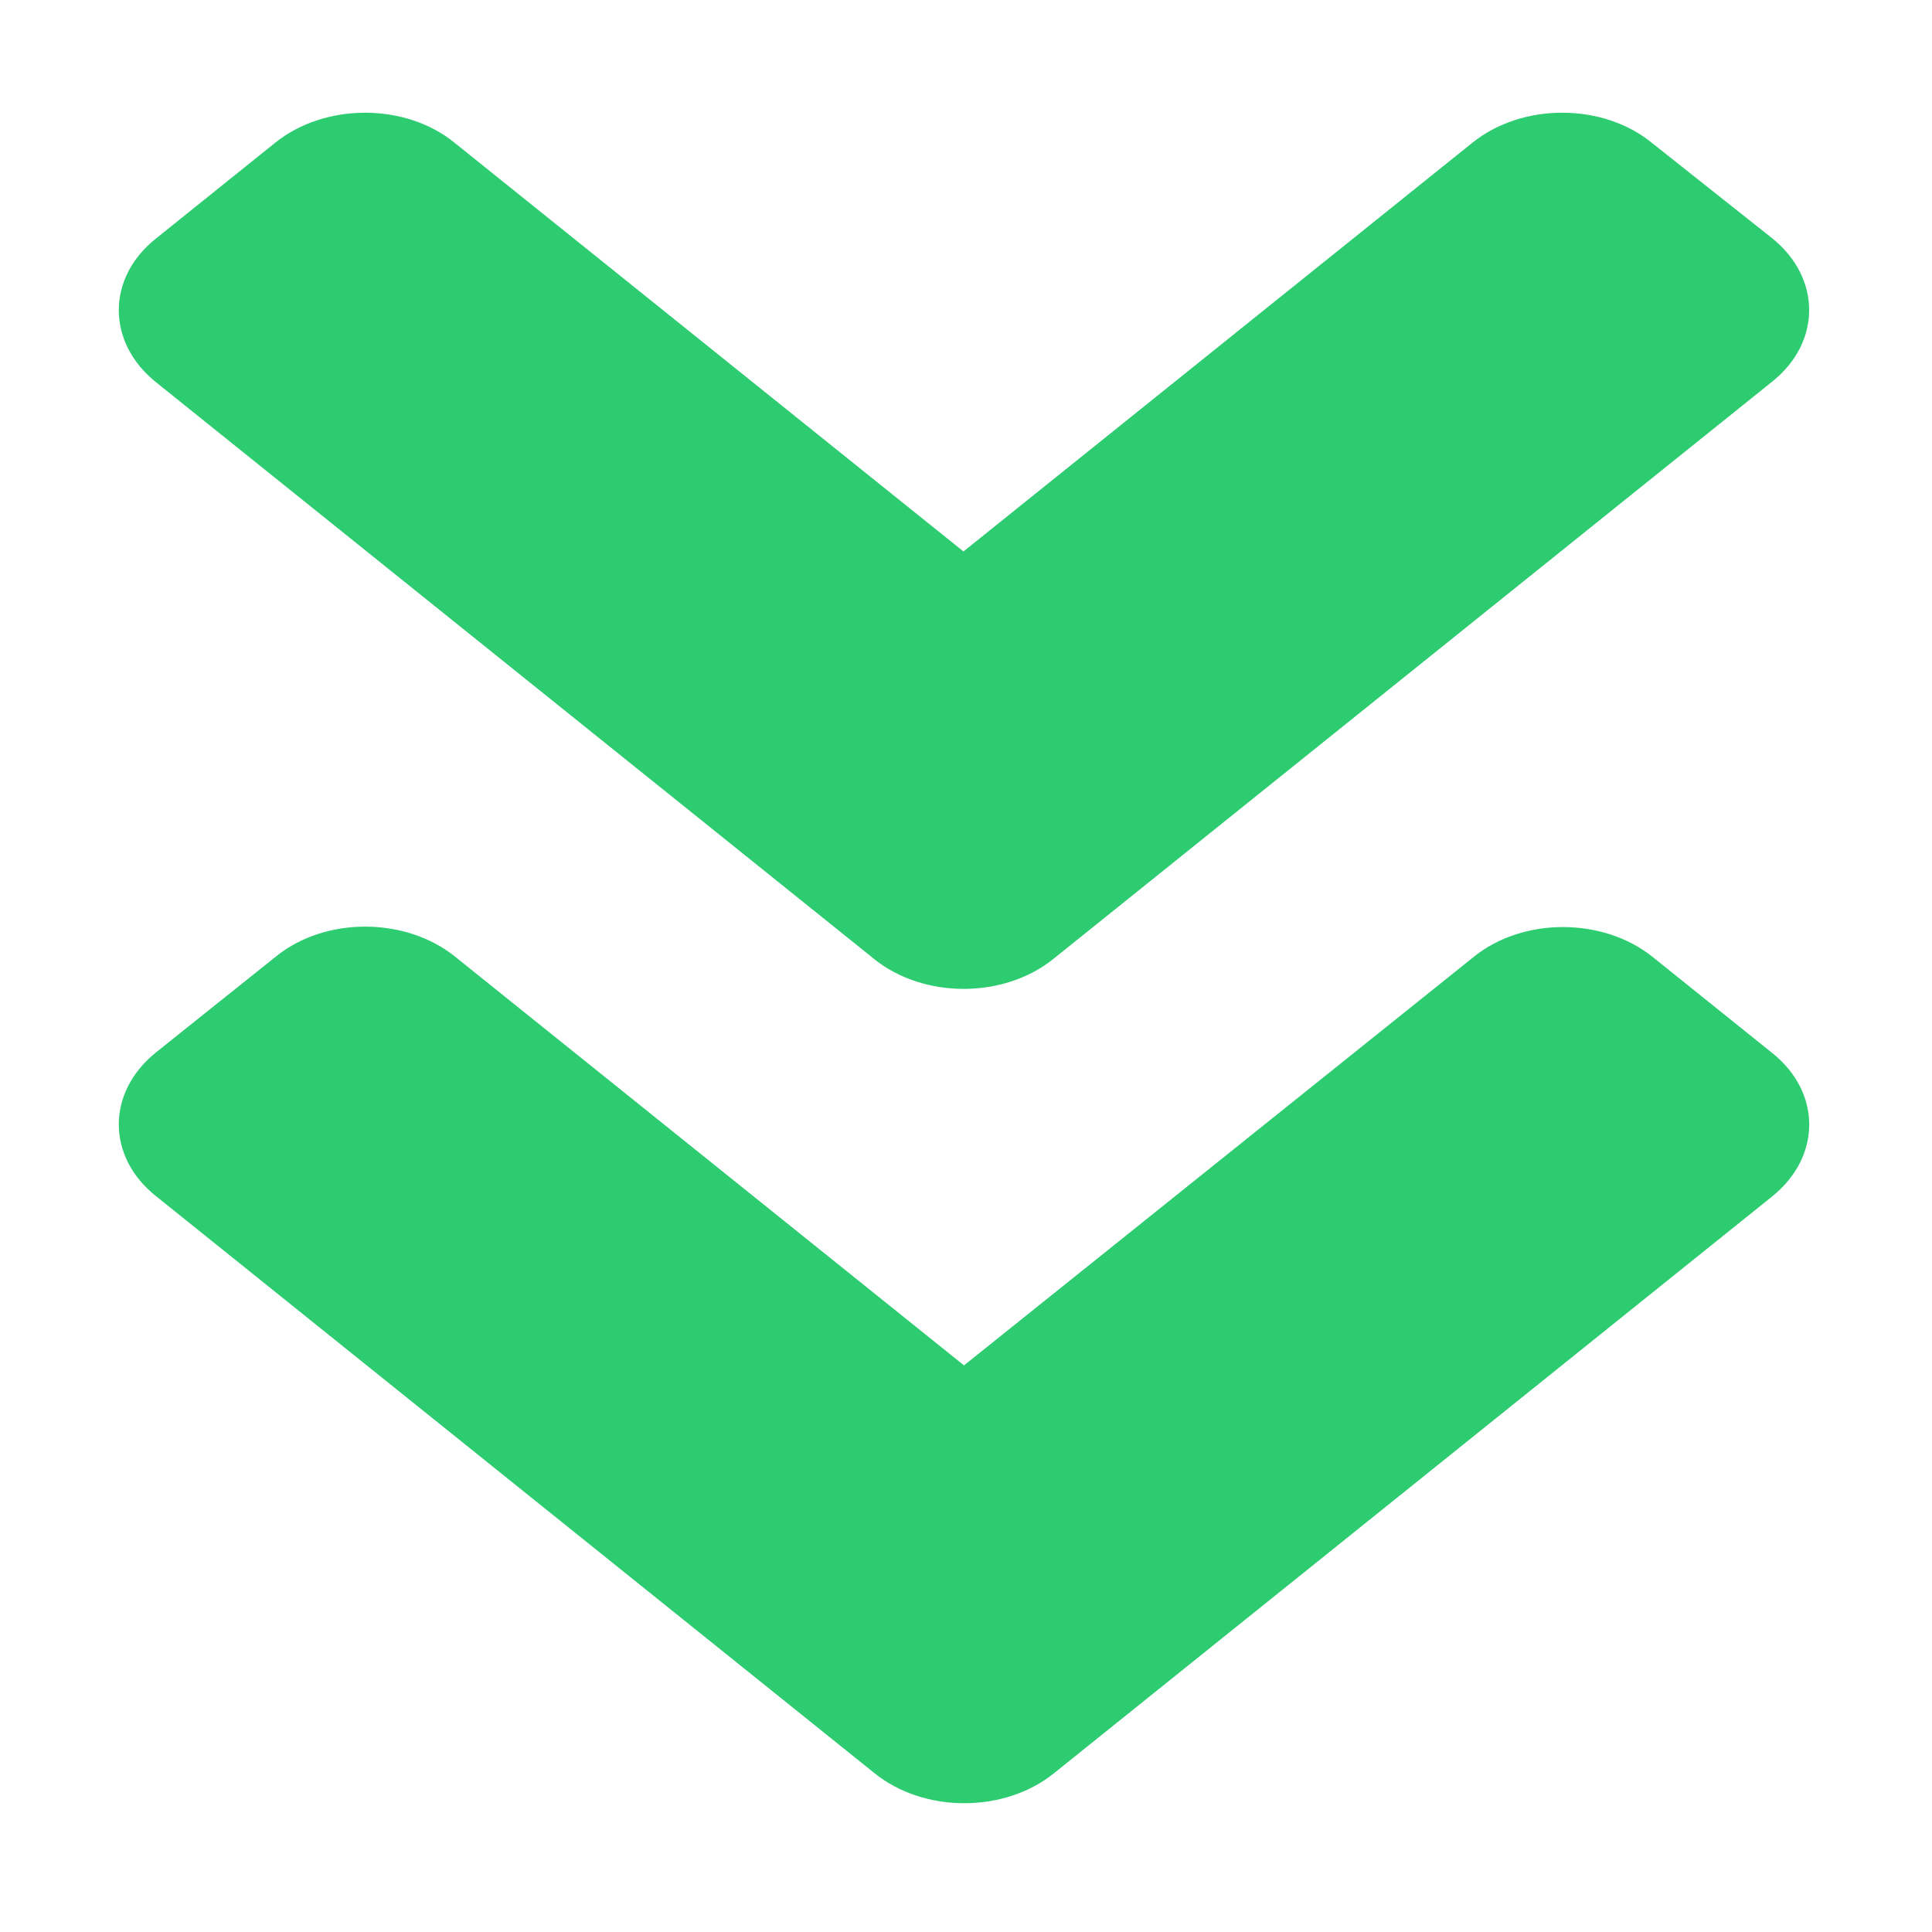 <?xml version="1.0" encoding="UTF-8" standalone="no"?>
<svg
   xmlns:dc="http://purl.org/dc/elements/1.1/"
   xmlns:cc="http://creativecommons.org/ns#"
   xmlns:rdf="http://www.w3.org/1999/02/22-rdf-syntax-ns#"
   xmlns:svg="http://www.w3.org/2000/svg"
   xmlns="http://www.w3.org/2000/svg"
   xmlns:sodipodi="http://sodipodi.sourceforge.net/DTD/sodipodi-0.dtd"
   xmlns:inkscape="http://www.inkscape.org/namespaces/inkscape"
   viewBox="0 0 32 32"
   version="1.1"
   id="svg4"
   sodipodi:docname="download.svg"
   inkscape:version="0.92.4 5da689c313, 2019-01-14"
   width="32"
   height="32">
  <defs
     id="defs8" />
  <sodipodi:namedview
     pagecolor="#ffffff"
     bordercolor="#666666"
     borderopacity="1"
     objecttolerance="10"
     gridtolerance="10"
     guidetolerance="10"
     inkscape:pageopacity="0"
     inkscape:pageshadow="2"
     inkscape:window-width="1366"
     inkscape:window-height="703"
     id="namedview6"
     showgrid="false"
     inkscape:zoom="10.727273"
     inkscape:cx="-2.3305084"
     inkscape:cy="11"
     inkscape:window-x="0"
     inkscape:window-y="0"
     inkscape:window-maximized="1"
     inkscape:current-layer="svg4" />
  <path
     inkscape:connector-curvature="0"
     d="M 14.48,15.885 2.584,6.331 c -0.822,-0.66 -0.822,-1.728 0,-2.381 L 4.561,2.362 c 0.822,-0.66 2.152,-0.66 2.965,0 l 8.432,6.772 8.432,-6.772 c 0.822,-0.66 2.152,-0.66 2.965,0 l 1.994,1.581 c 0.822,0.66 0.822,1.728 0,2.381 l -11.896,9.554 c -0.822,0.667 -2.152,0.667 -2.974,0.007 z m 2.974,13.488 11.896,-9.554 c 0.822,-0.66 0.822,-1.728 0,-2.381 L 27.373,15.85 c -0.822,-0.66 -2.152,-0.66 -2.965,0 l -8.441,6.765 -8.432,-6.772 c -0.822,-0.66 -2.152,-0.66 -2.965,0 L 2.584,17.431 c -0.822,0.66 -0.822,1.728 0,2.381 l 11.896,9.554 c 0.822,0.667 2.152,0.667 2.974,0.007 z"
     id="path2-3"
     style="fill:#2ecc71;fill-opacity:1;stroke-width:0.078" />
</svg>
